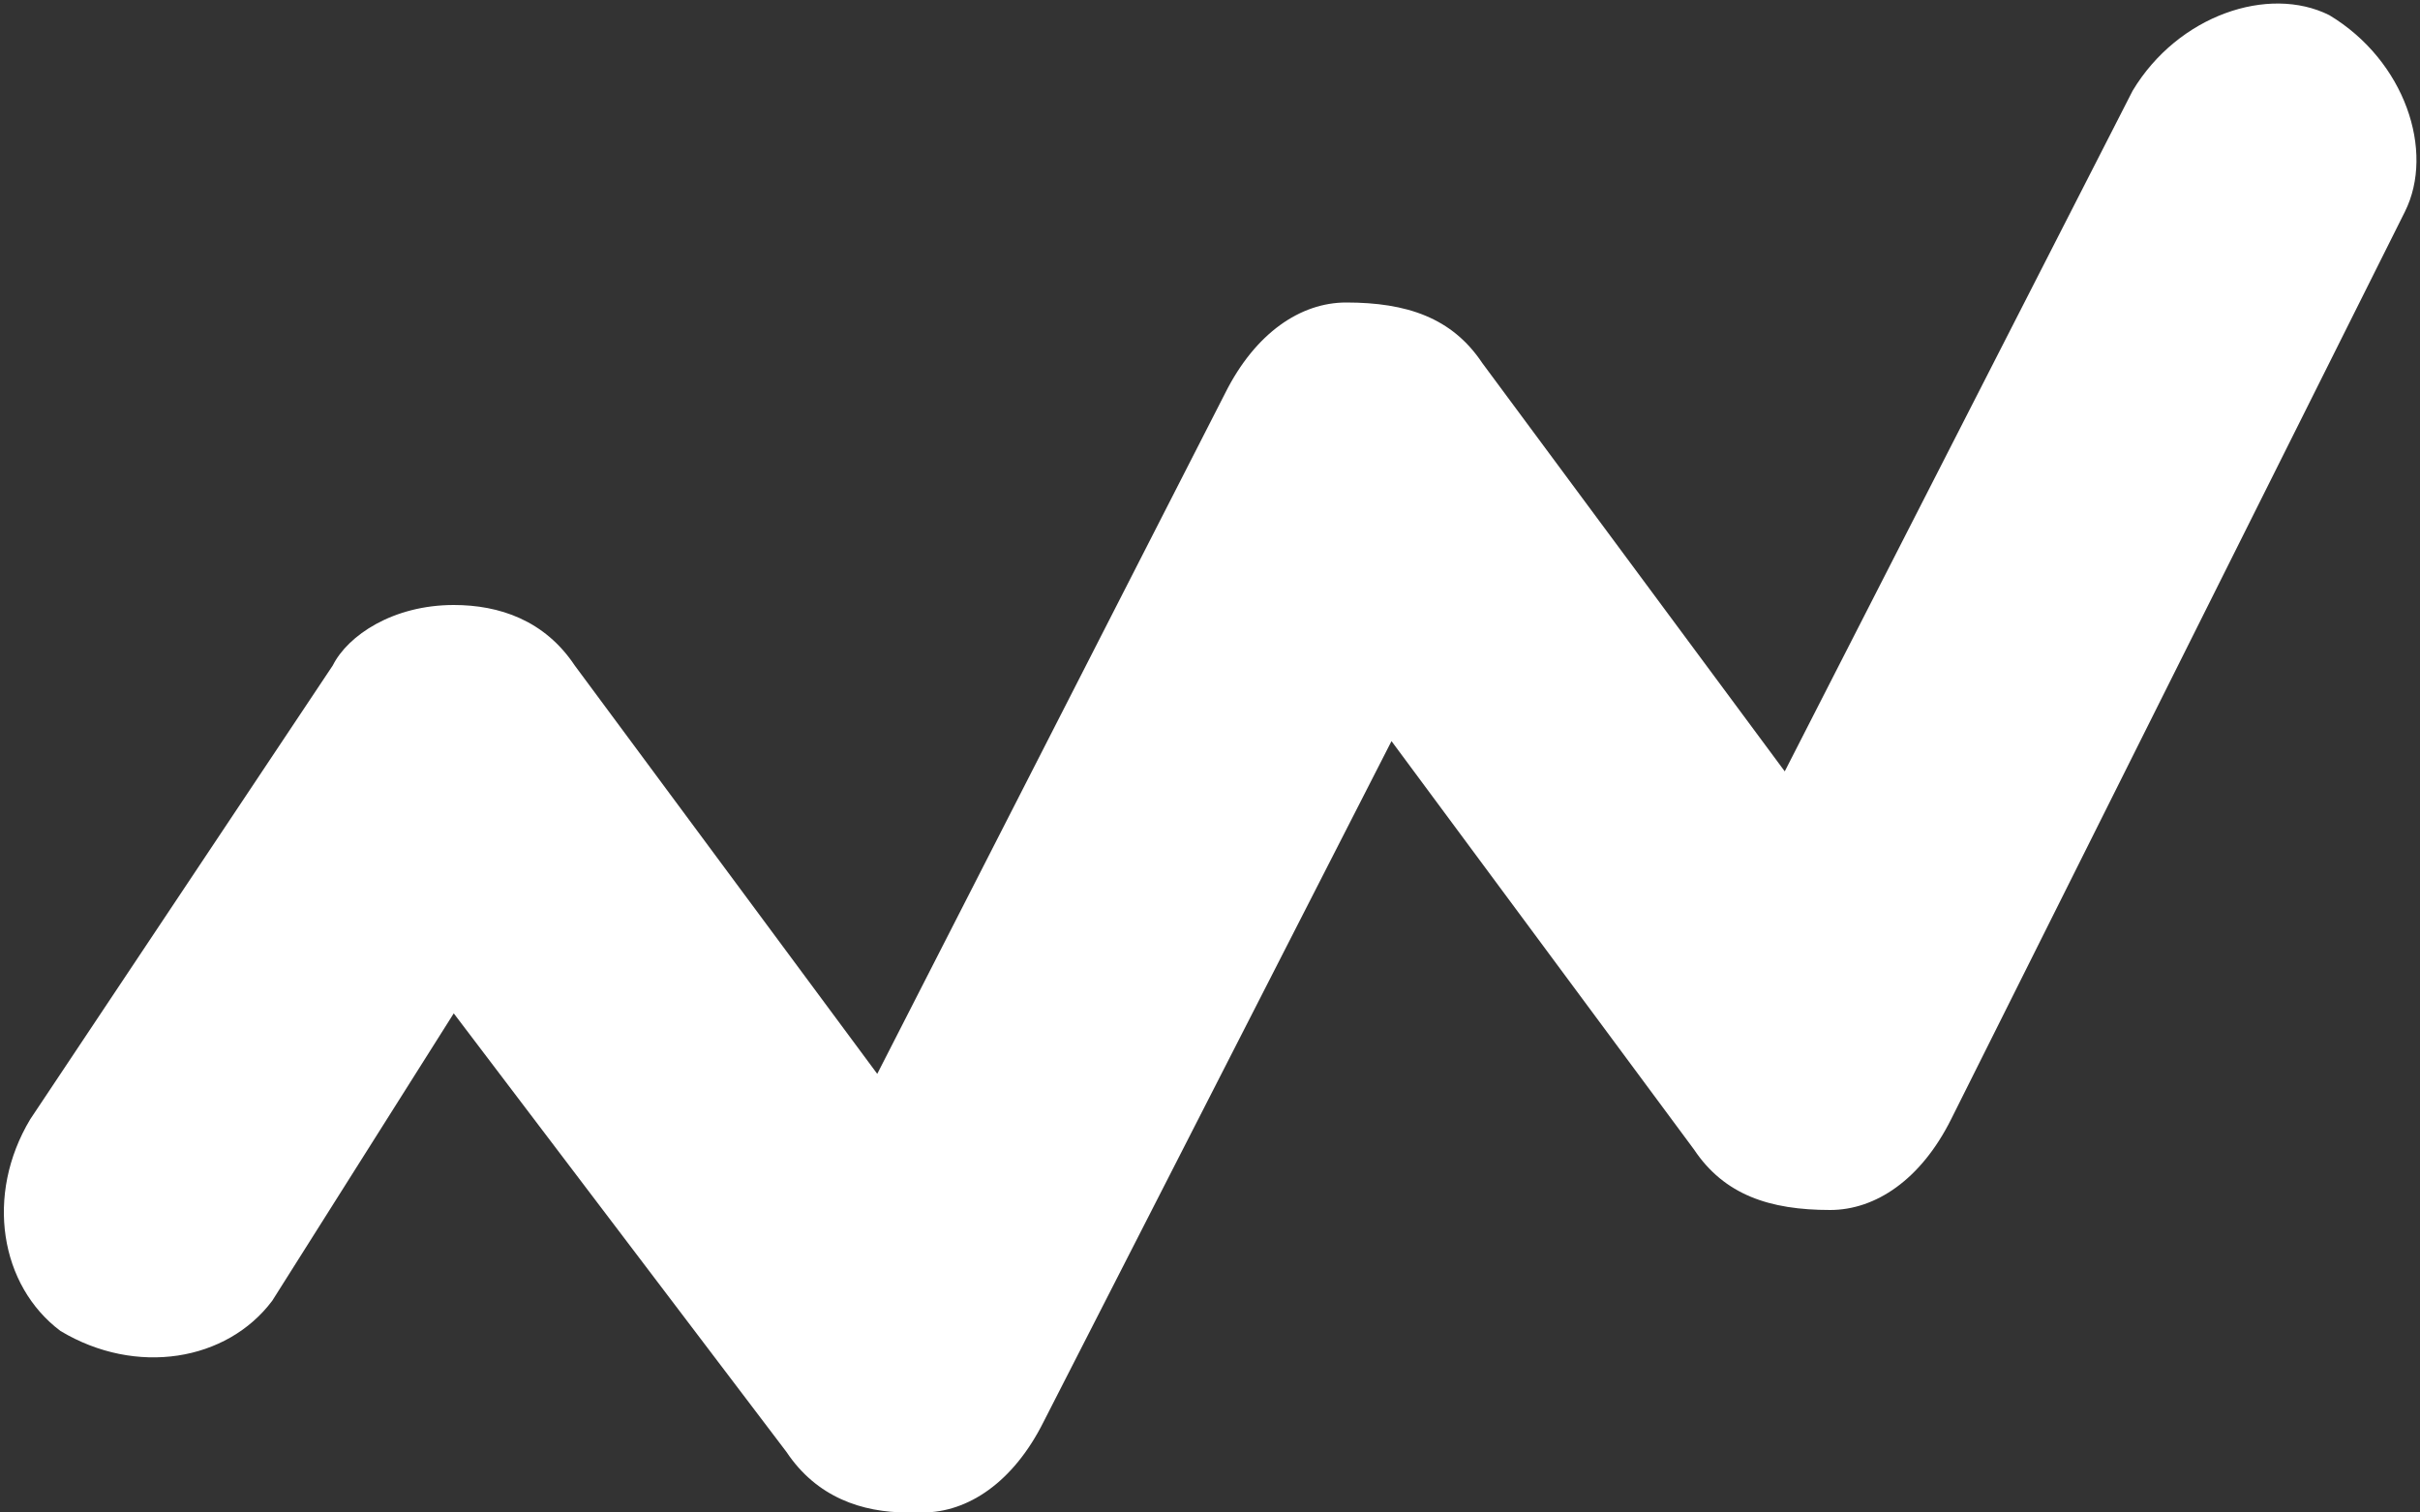 <svg width="16" height="10" viewBox="0 0 16 10" fill="none" xmlns="http://www.w3.org/2000/svg">
<rect x="0" y="0" width="16" height="10" fill="#333333" stroke="none"/>
<path d="M6 10C5.7 10 5.4 9.9 5.2 9.6L3 6.7L1.8 8.6C1.5 9 0.9 9.1 0.4 8.8C-5.47469e-05 8.5 -0.1 7.9 0.2 7.4L2.2 4.4C2.3 4.2 2.6 4 3 4C3.3 4 3.6 4.1 3.8 4.4L5.8 7.1L8.1 2.6C8.3 2.2 8.6 2 8.9 2C9.3 2 9.6 2.1 9.8 2.4L11.8 5.1L14.1 0.6C14.4 0.1 15 -0.1 15.4 0.1C15.9 0.4 16.1 1 15.9 1.4L12.9 7.4C12.7 7.8 12.4 8 12.1 8C11.7 8 11.4 7.9 11.2 7.6L9.2 4.9L6.9 9.4C6.7 9.8 6.4 10 6.1 10C6.033 10 6 10 6 10Z" fill="white"/>
</svg>
